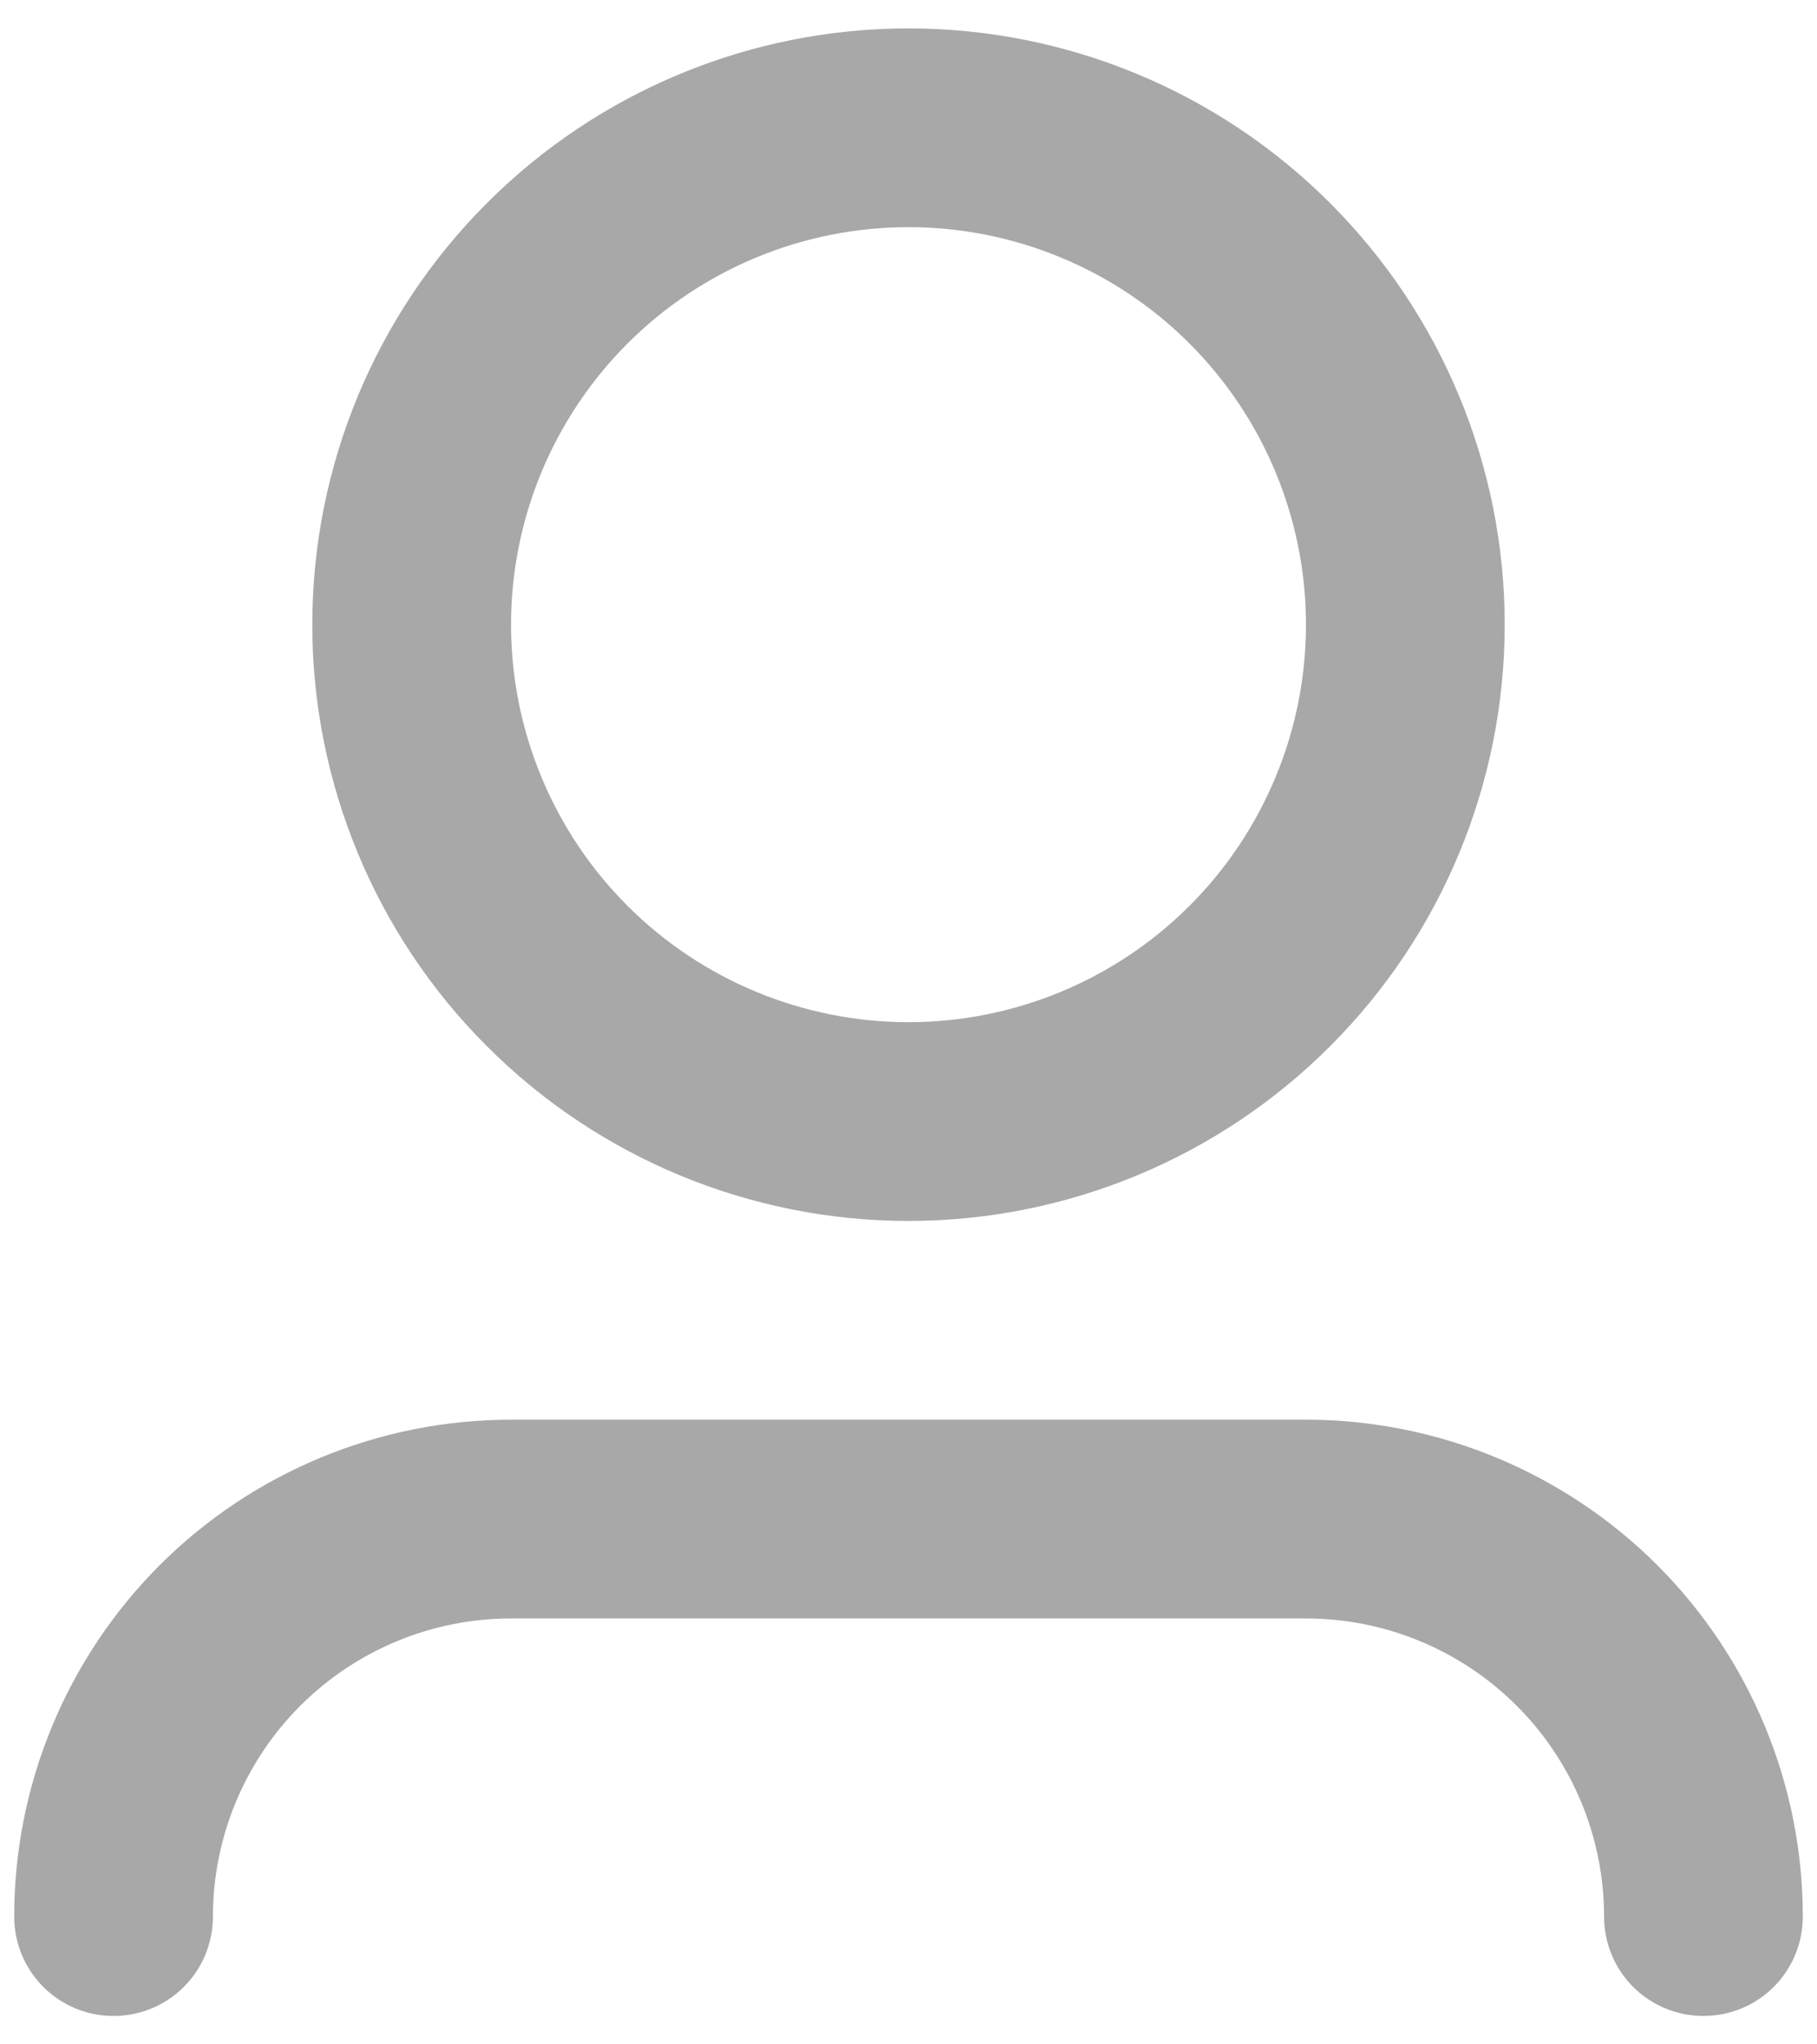 <svg width="16" height="18" viewBox="0 0 16 18" fill="none" xmlns="http://www.w3.org/2000/svg">
<path d="M8 2C7.072 2 6.181 2.369 5.525 3.025C4.869 3.682 4.5 4.572 4.5 5.5C4.5 6.428 4.869 7.319 5.525 7.975C6.181 8.631 7.072 9 8 9C8.928 9 9.819 8.631 10.475 7.975C11.131 7.319 11.5 6.428 11.5 5.5C11.5 4.572 11.131 3.682 10.475 3.025C9.819 2.369 8.928 2 8 2ZM2.75 5.5C2.75 4.108 3.303 2.772 4.288 1.788C5.272 0.803 6.608 0.25 8 0.25C9.392 0.25 10.728 0.803 11.712 1.788C12.697 2.772 13.25 4.108 13.25 5.5C13.25 6.892 12.697 8.228 11.712 9.212C10.728 10.197 9.392 10.75 8 10.75C6.608 10.75 5.272 10.197 4.288 9.212C3.303 8.228 2.75 6.892 2.75 5.5ZM4.5 14.25C3.804 14.25 3.136 14.527 2.644 15.019C2.152 15.511 1.875 16.179 1.875 16.875C1.875 17.107 1.783 17.33 1.619 17.494C1.455 17.658 1.232 17.75 1 17.75C0.768 17.75 0.545 17.658 0.381 17.494C0.217 17.33 0.125 17.107 0.125 16.875C0.125 15.715 0.586 14.602 1.406 13.781C2.227 12.961 3.34 12.5 4.5 12.5H11.5C12.66 12.5 13.773 12.961 14.594 13.781C15.414 14.602 15.875 15.715 15.875 16.875C15.875 17.107 15.783 17.33 15.619 17.494C15.455 17.658 15.232 17.75 15 17.75C14.768 17.75 14.545 17.658 14.381 17.494C14.217 17.33 14.125 17.107 14.125 16.875C14.125 16.179 13.848 15.511 13.356 15.019C12.864 14.527 12.196 14.25 11.5 14.25H4.5Z" fill="#A8A8A8"/>
</svg>
